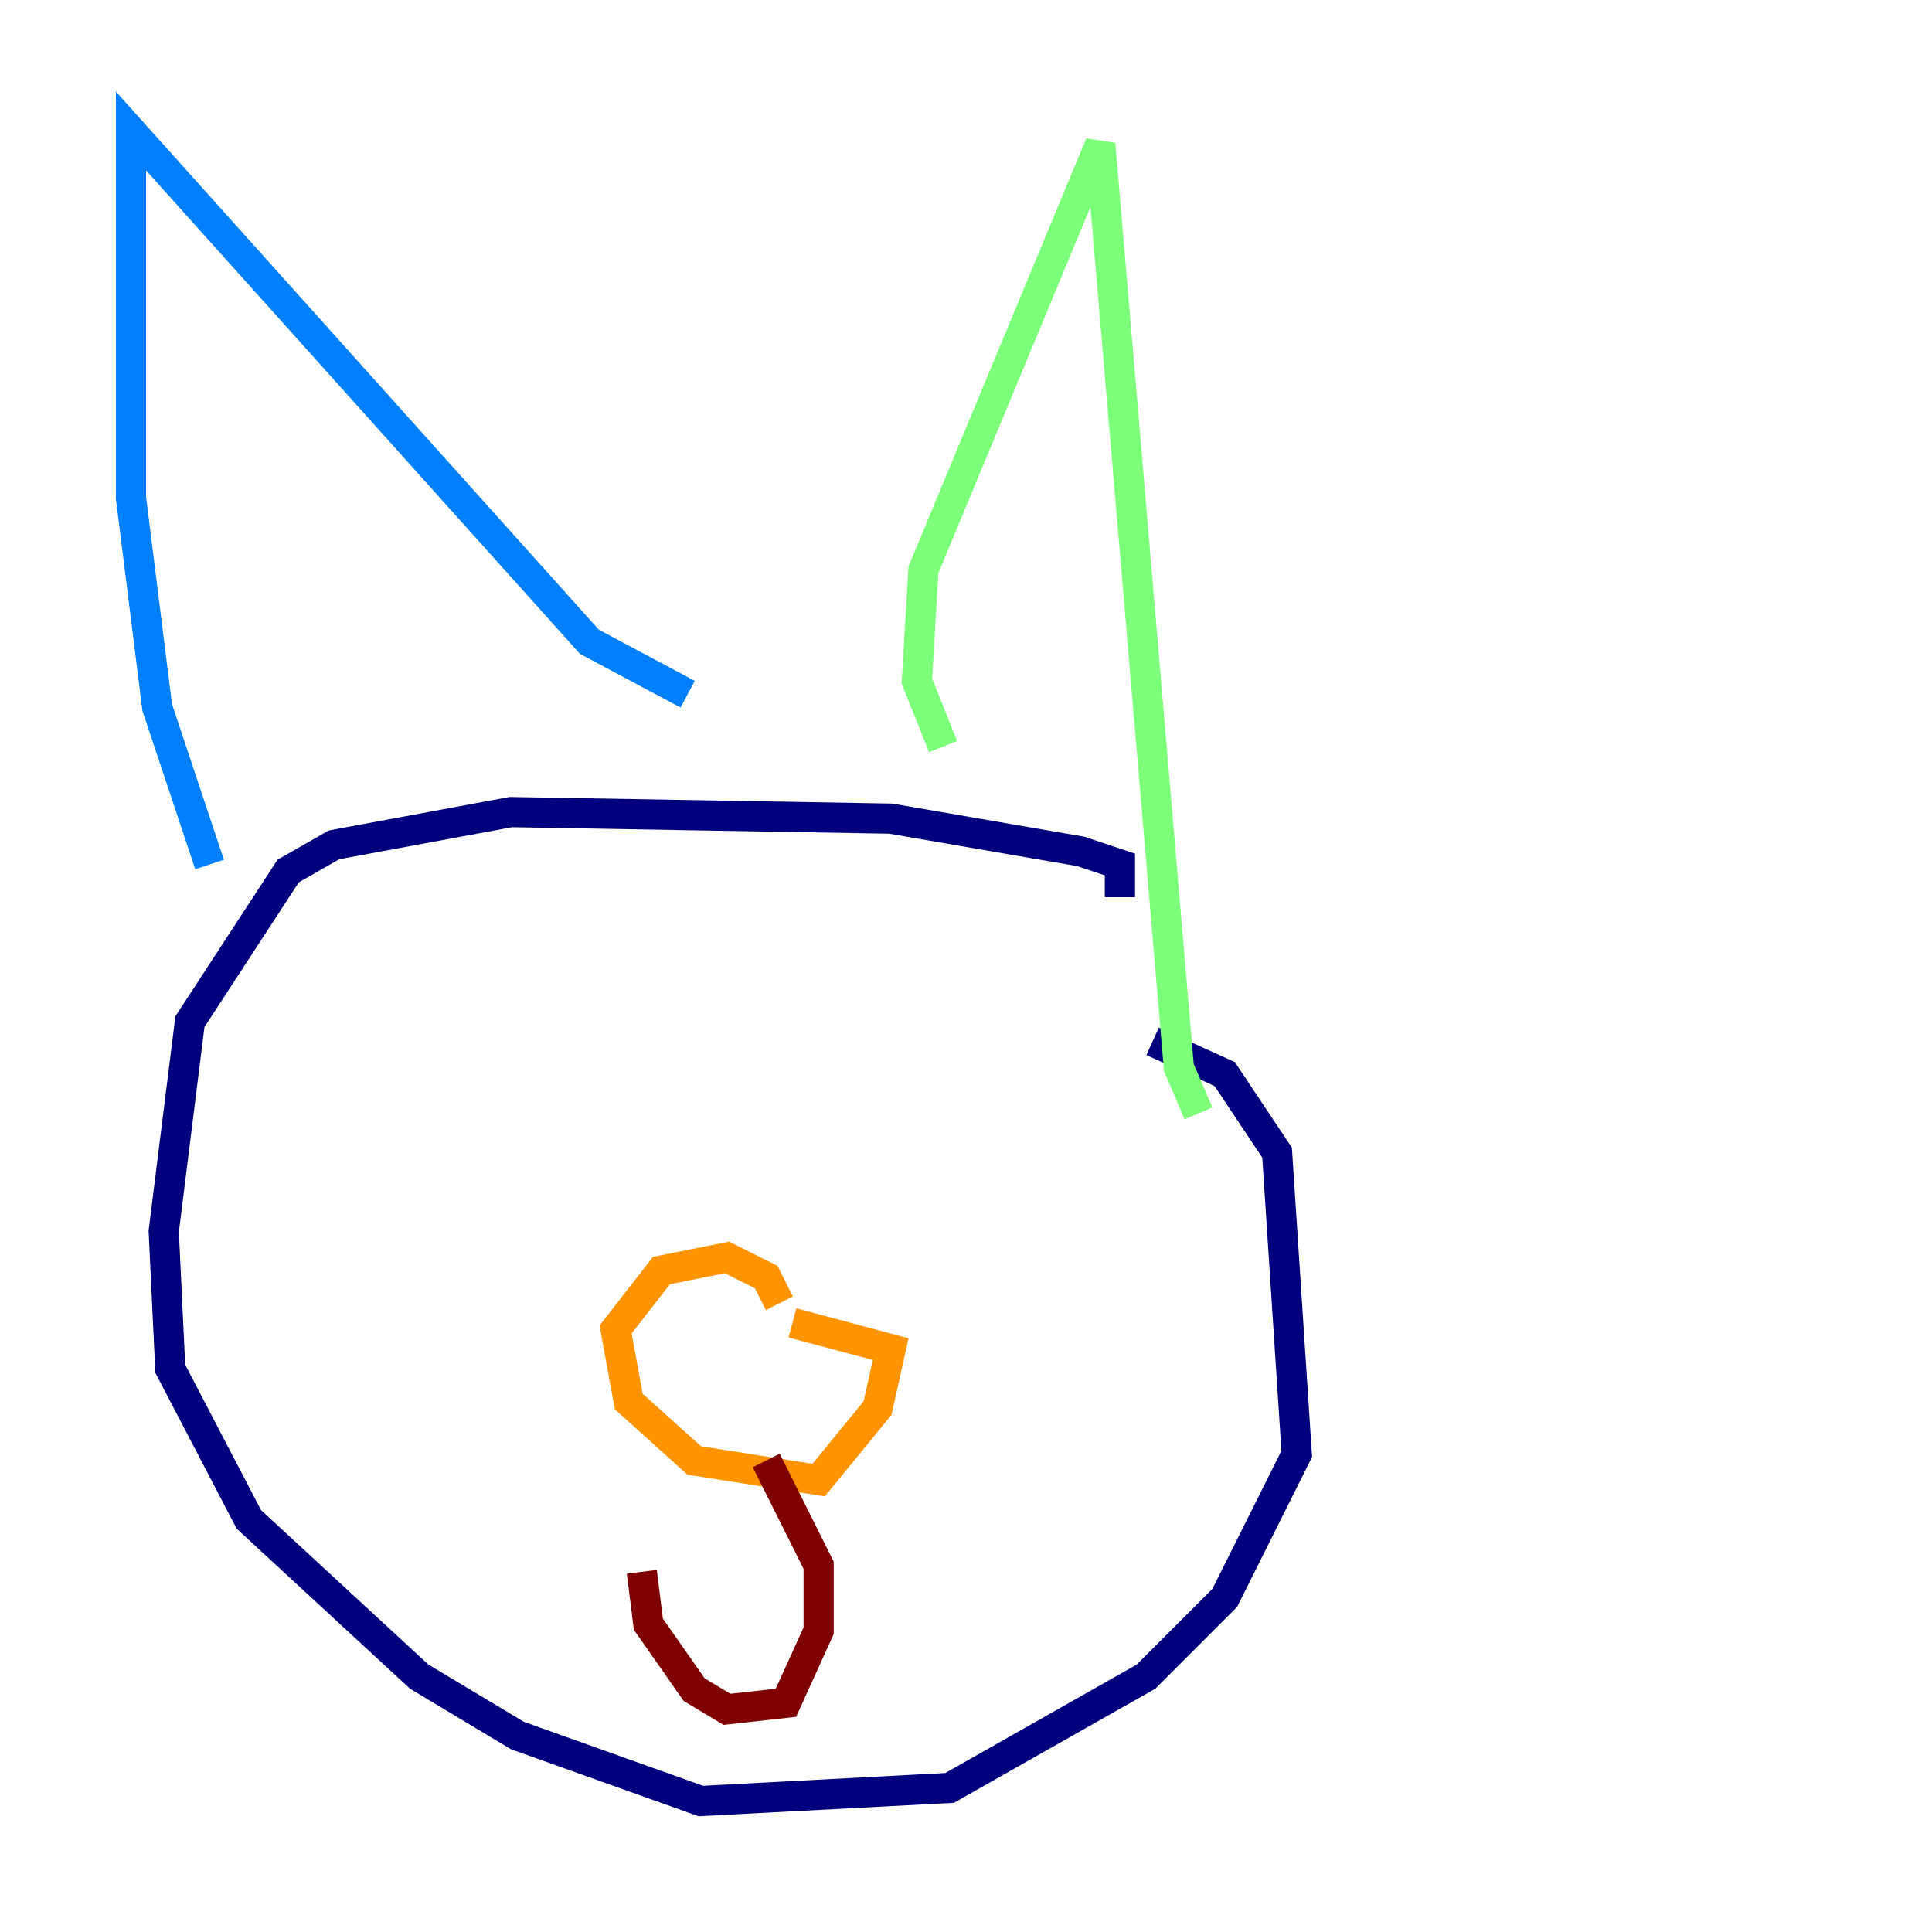 <?xml version="1.0" encoding="utf-8" ?>
<svg baseProfile="tiny" height="128" version="1.2" viewBox="0,0,128,128" width="128" xmlns="http://www.w3.org/2000/svg" xmlns:ev="http://www.w3.org/2001/xml-events" xmlns:xlink="http://www.w3.org/1999/xlink"><defs /><polyline fill="none" points="74.197,59.444 74.197,57.275 71.593,56.407 59.01,54.237 33.844,53.803 22.129,55.973 19.091,57.709 12.583,67.688 10.848,81.573 11.281,90.685 16.488,100.664 27.77,111.078 34.278,114.983 46.427,119.322 62.915,118.454 75.932,111.078 81.139,105.871 85.912,96.325 84.61,76.366 81.139,71.159 76.366,68.99" stroke="#00007f" stroke-width="2" /><polyline fill="none" points="13.885,57.275 10.414,46.861 8.678,32.976 8.678,8.678 39.051,42.522 45.559,45.993" stroke="#0080ff" stroke-width="2" /><polyline fill="none" points="62.481,49.464 60.746,45.125 61.18,37.749 72.895,9.546 78.102,70.725 79.403,73.763" stroke="#7cff79" stroke-width="2" /><polyline fill="none" points="51.634,86.346 50.766,84.61 48.163,83.308 43.824,84.176 40.786,88.081 41.654,92.854 45.993,96.759 54.237,98.061 58.142,93.288 59.01,89.383 52.502,87.647" stroke="#ff9400" stroke-width="2" /><polyline fill="none" points="50.766,96.759 54.237,103.702 54.237,108.041 52.068,112.814 48.163,113.248 45.993,111.946 42.956,107.607 42.522,104.136" stroke="#7f0000" stroke-width="2" /></svg>
